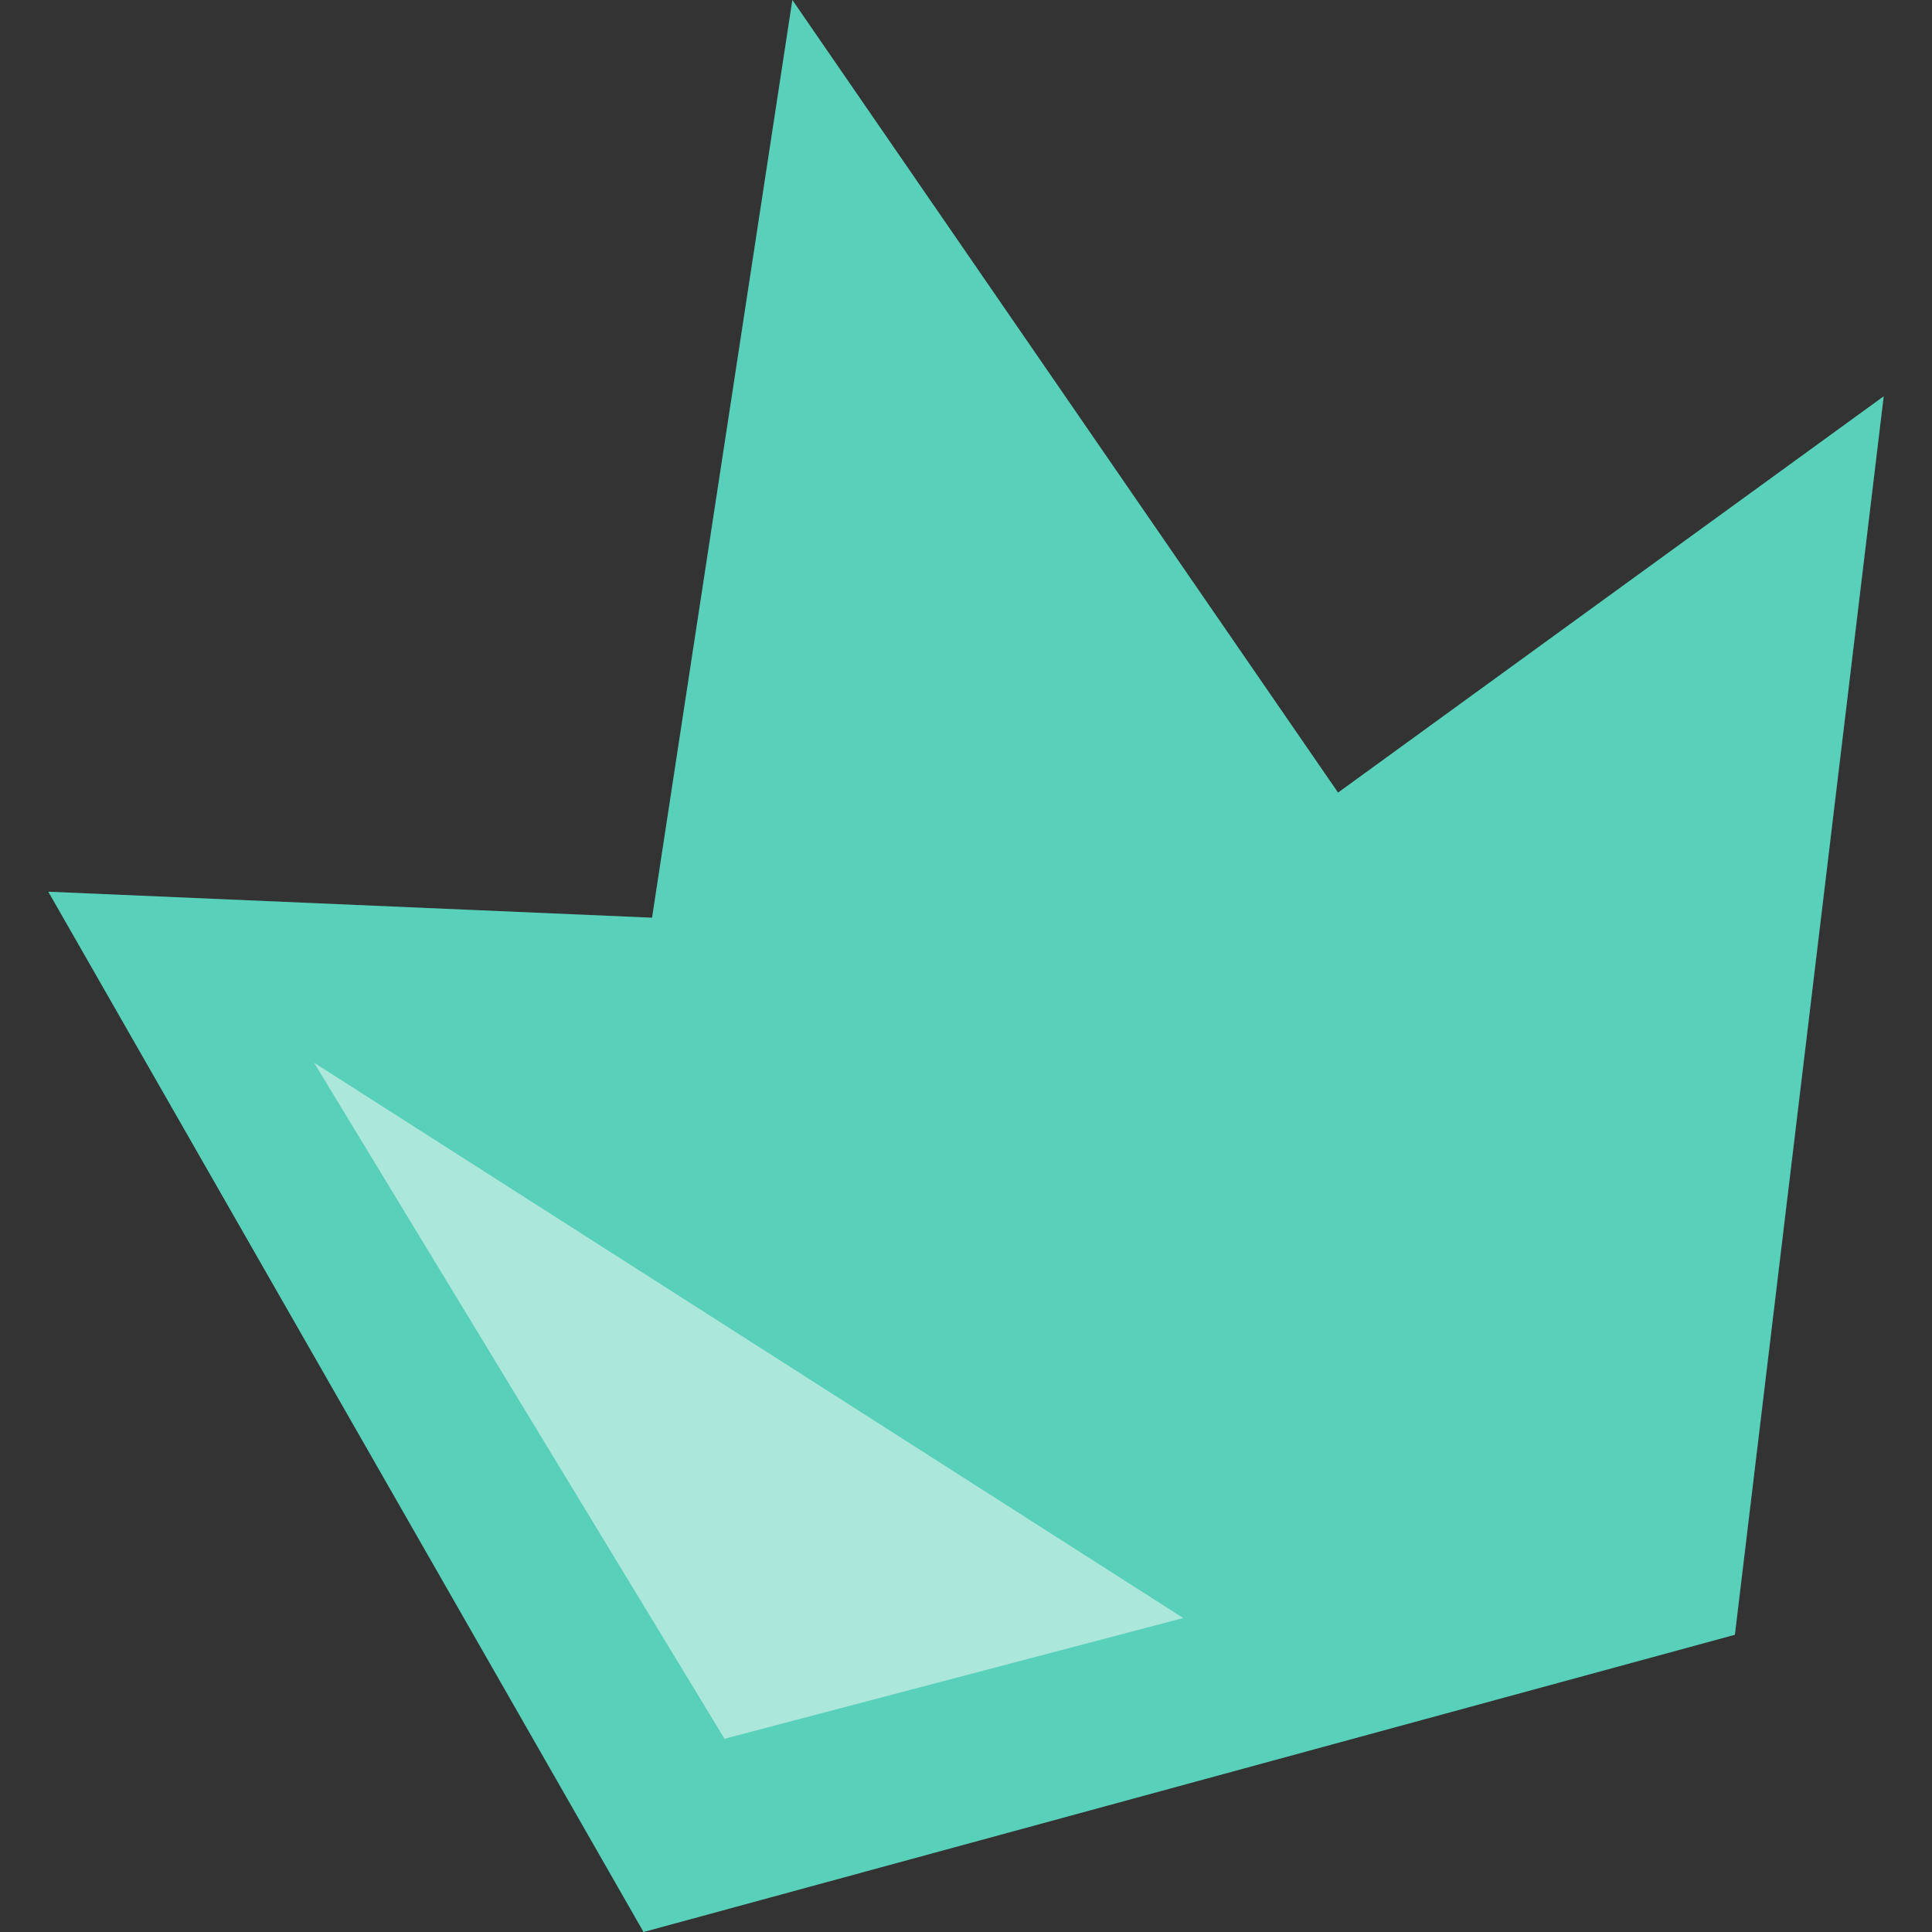 <svg width="40" height="40" viewBox="0 0 40 40" fill="none" xmlns="http://www.w3.org/2000/svg">
<rect x="0" y="0" width="40" height="40" fill="#333333" stroke="none"/>
<path d="M13.324 40L1 18.462L13.5 19L16.405 0L27.703 16.41L39 8.205L35.919 33.846L13.324 40Z" fill="#2FC4A7"/>
<path d="M13.324 40L1 18.462L13.5 19L16.405 0L27.703 16.41L39 8.205L35.919 33.846L13.324 40Z" fill="white" fill-opacity="0.2"/>
<path d="M24.5 33.5L6.5 22L15 36L24.5 33.5Z" fill="#2FC4A7"/>
<path d="M24.5 33.5L6.5 22L15 36L24.5 33.5Z" fill="white" fill-opacity="0.6"/>
</svg>
